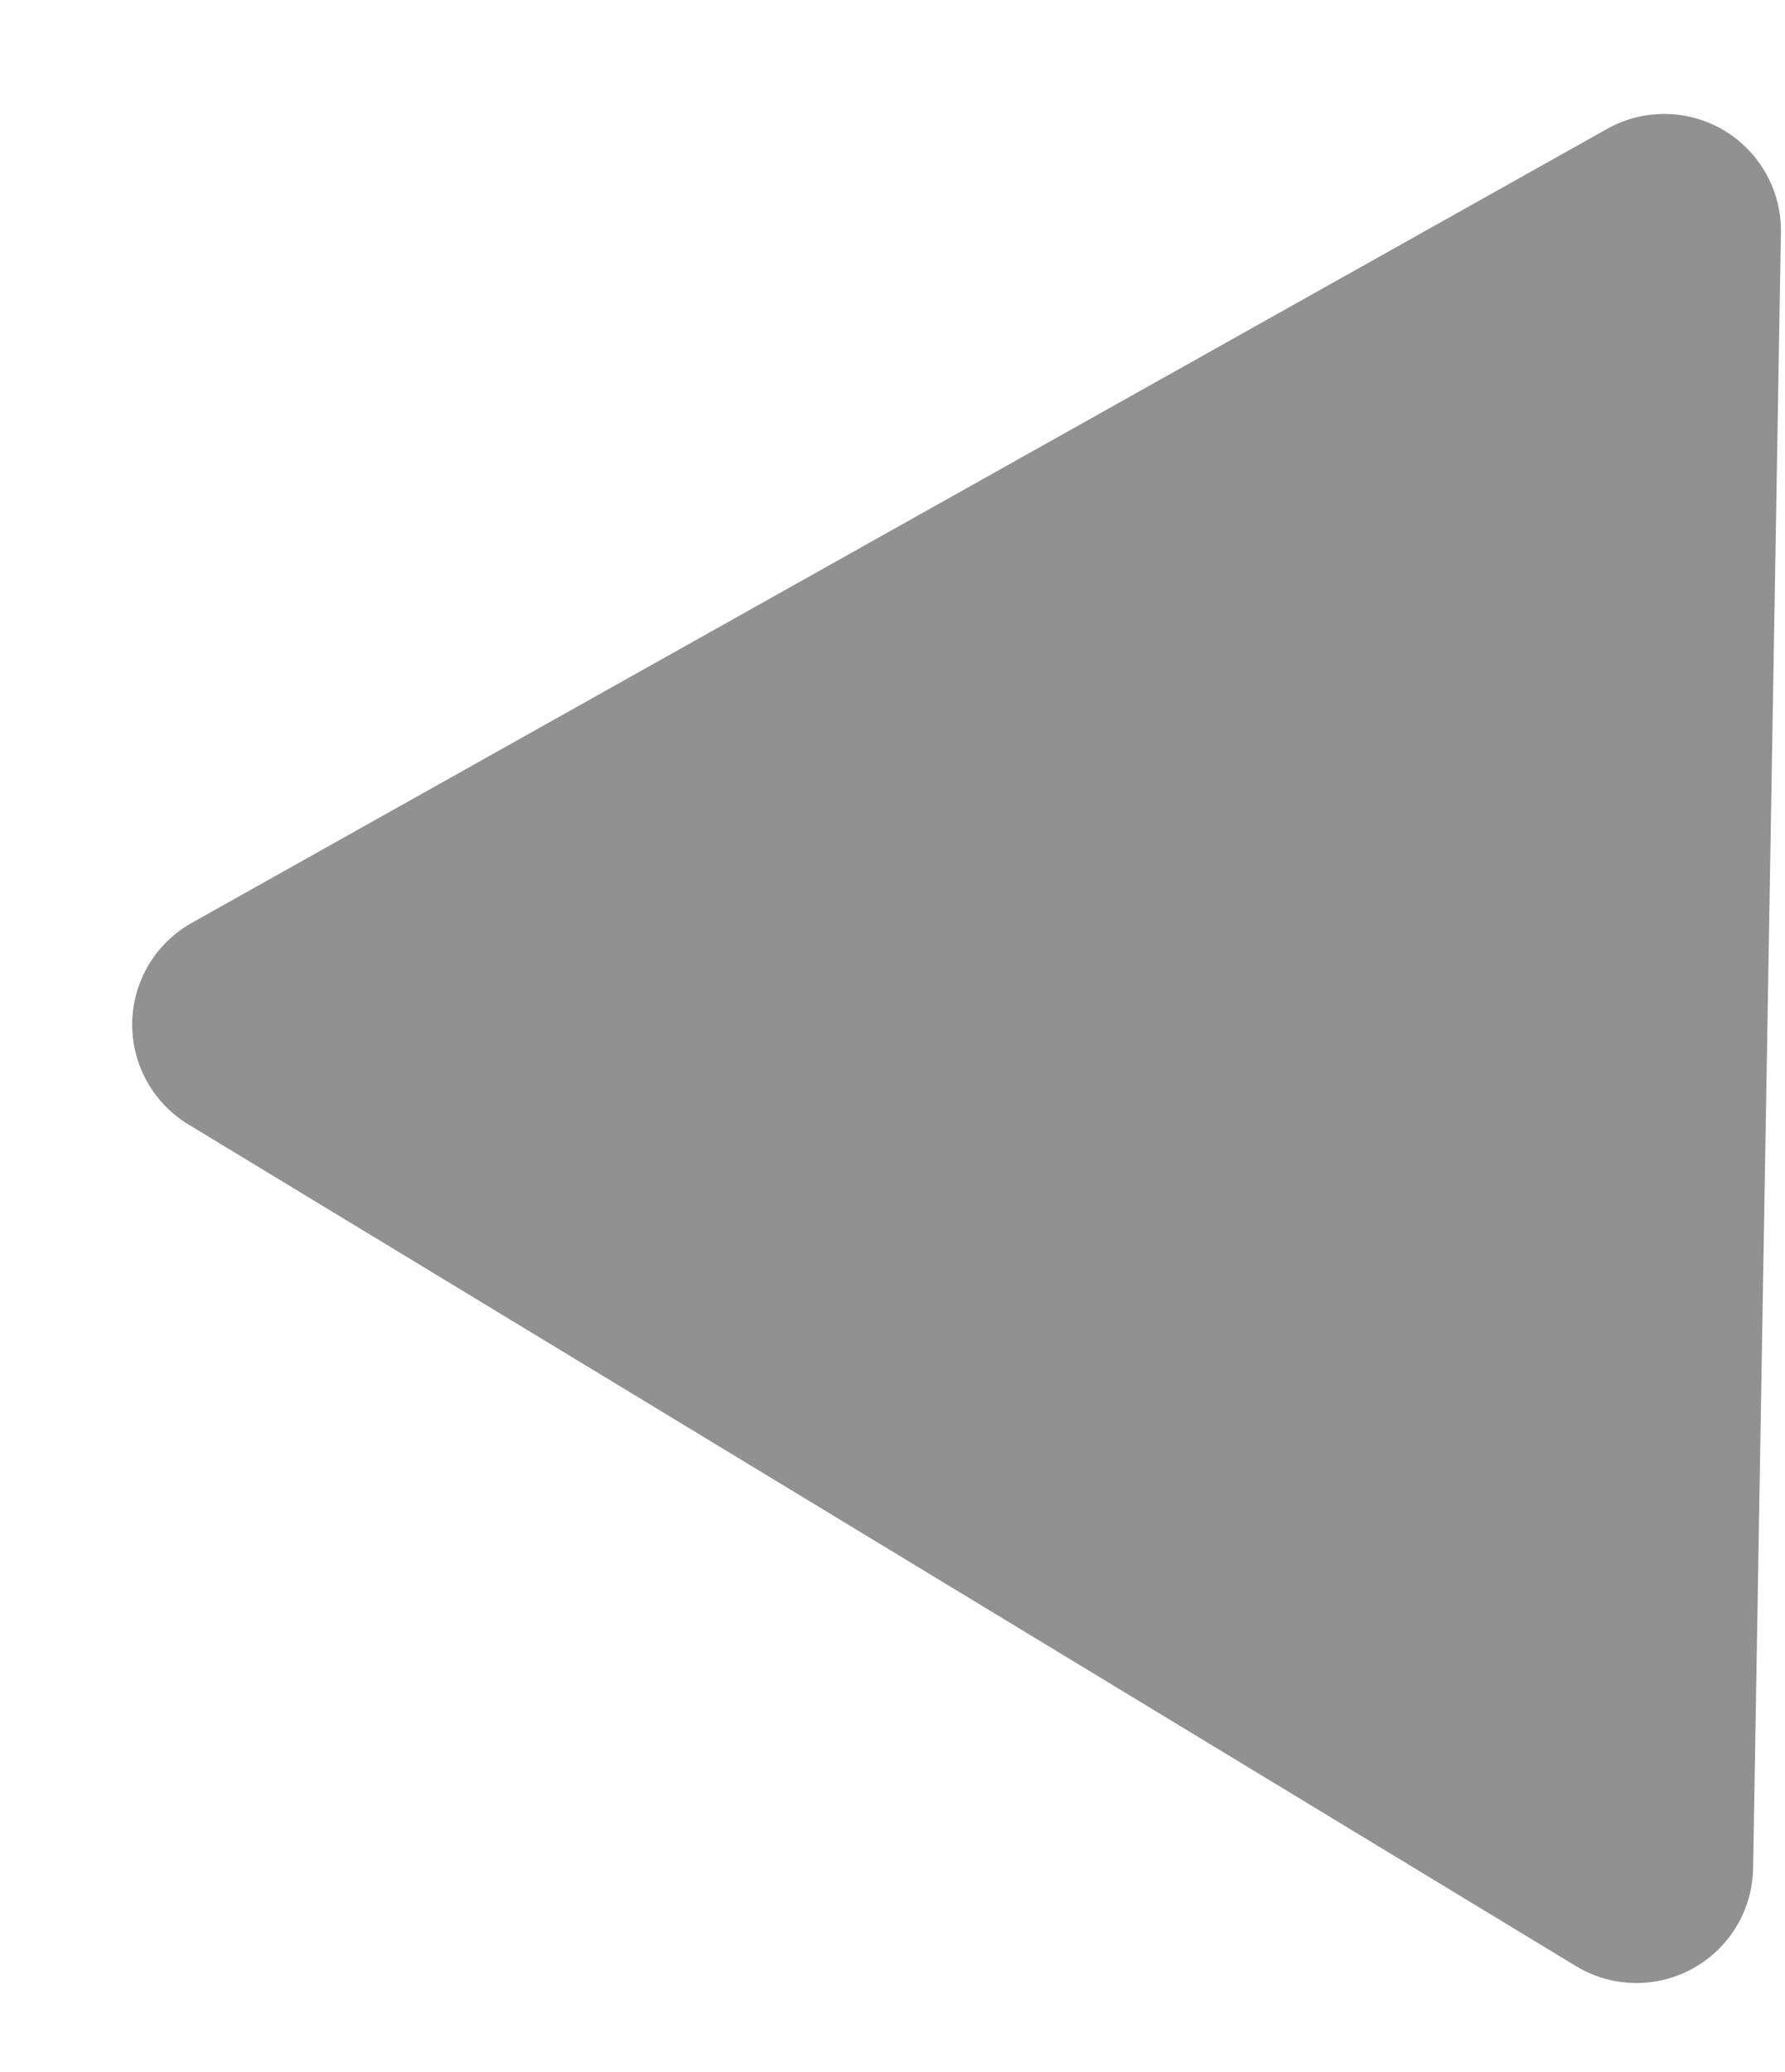 <svg xmlns="http://www.w3.org/2000/svg" width="30.606" height="35.518" viewBox="0 0 30.606 35.518">
  <path id="Polygon_1" data-name="Polygon 1" d="M15.772,2.962a2,2,0,0,1,3.455,0L33.245,26.992A2,2,0,0,1,31.518,30H3.482a2,2,0,0,1-1.728-3.008Z" transform="matrix(0.017, -1, 1, 0.017, 0, 34.995)" fill="#919191"/>
</svg>
